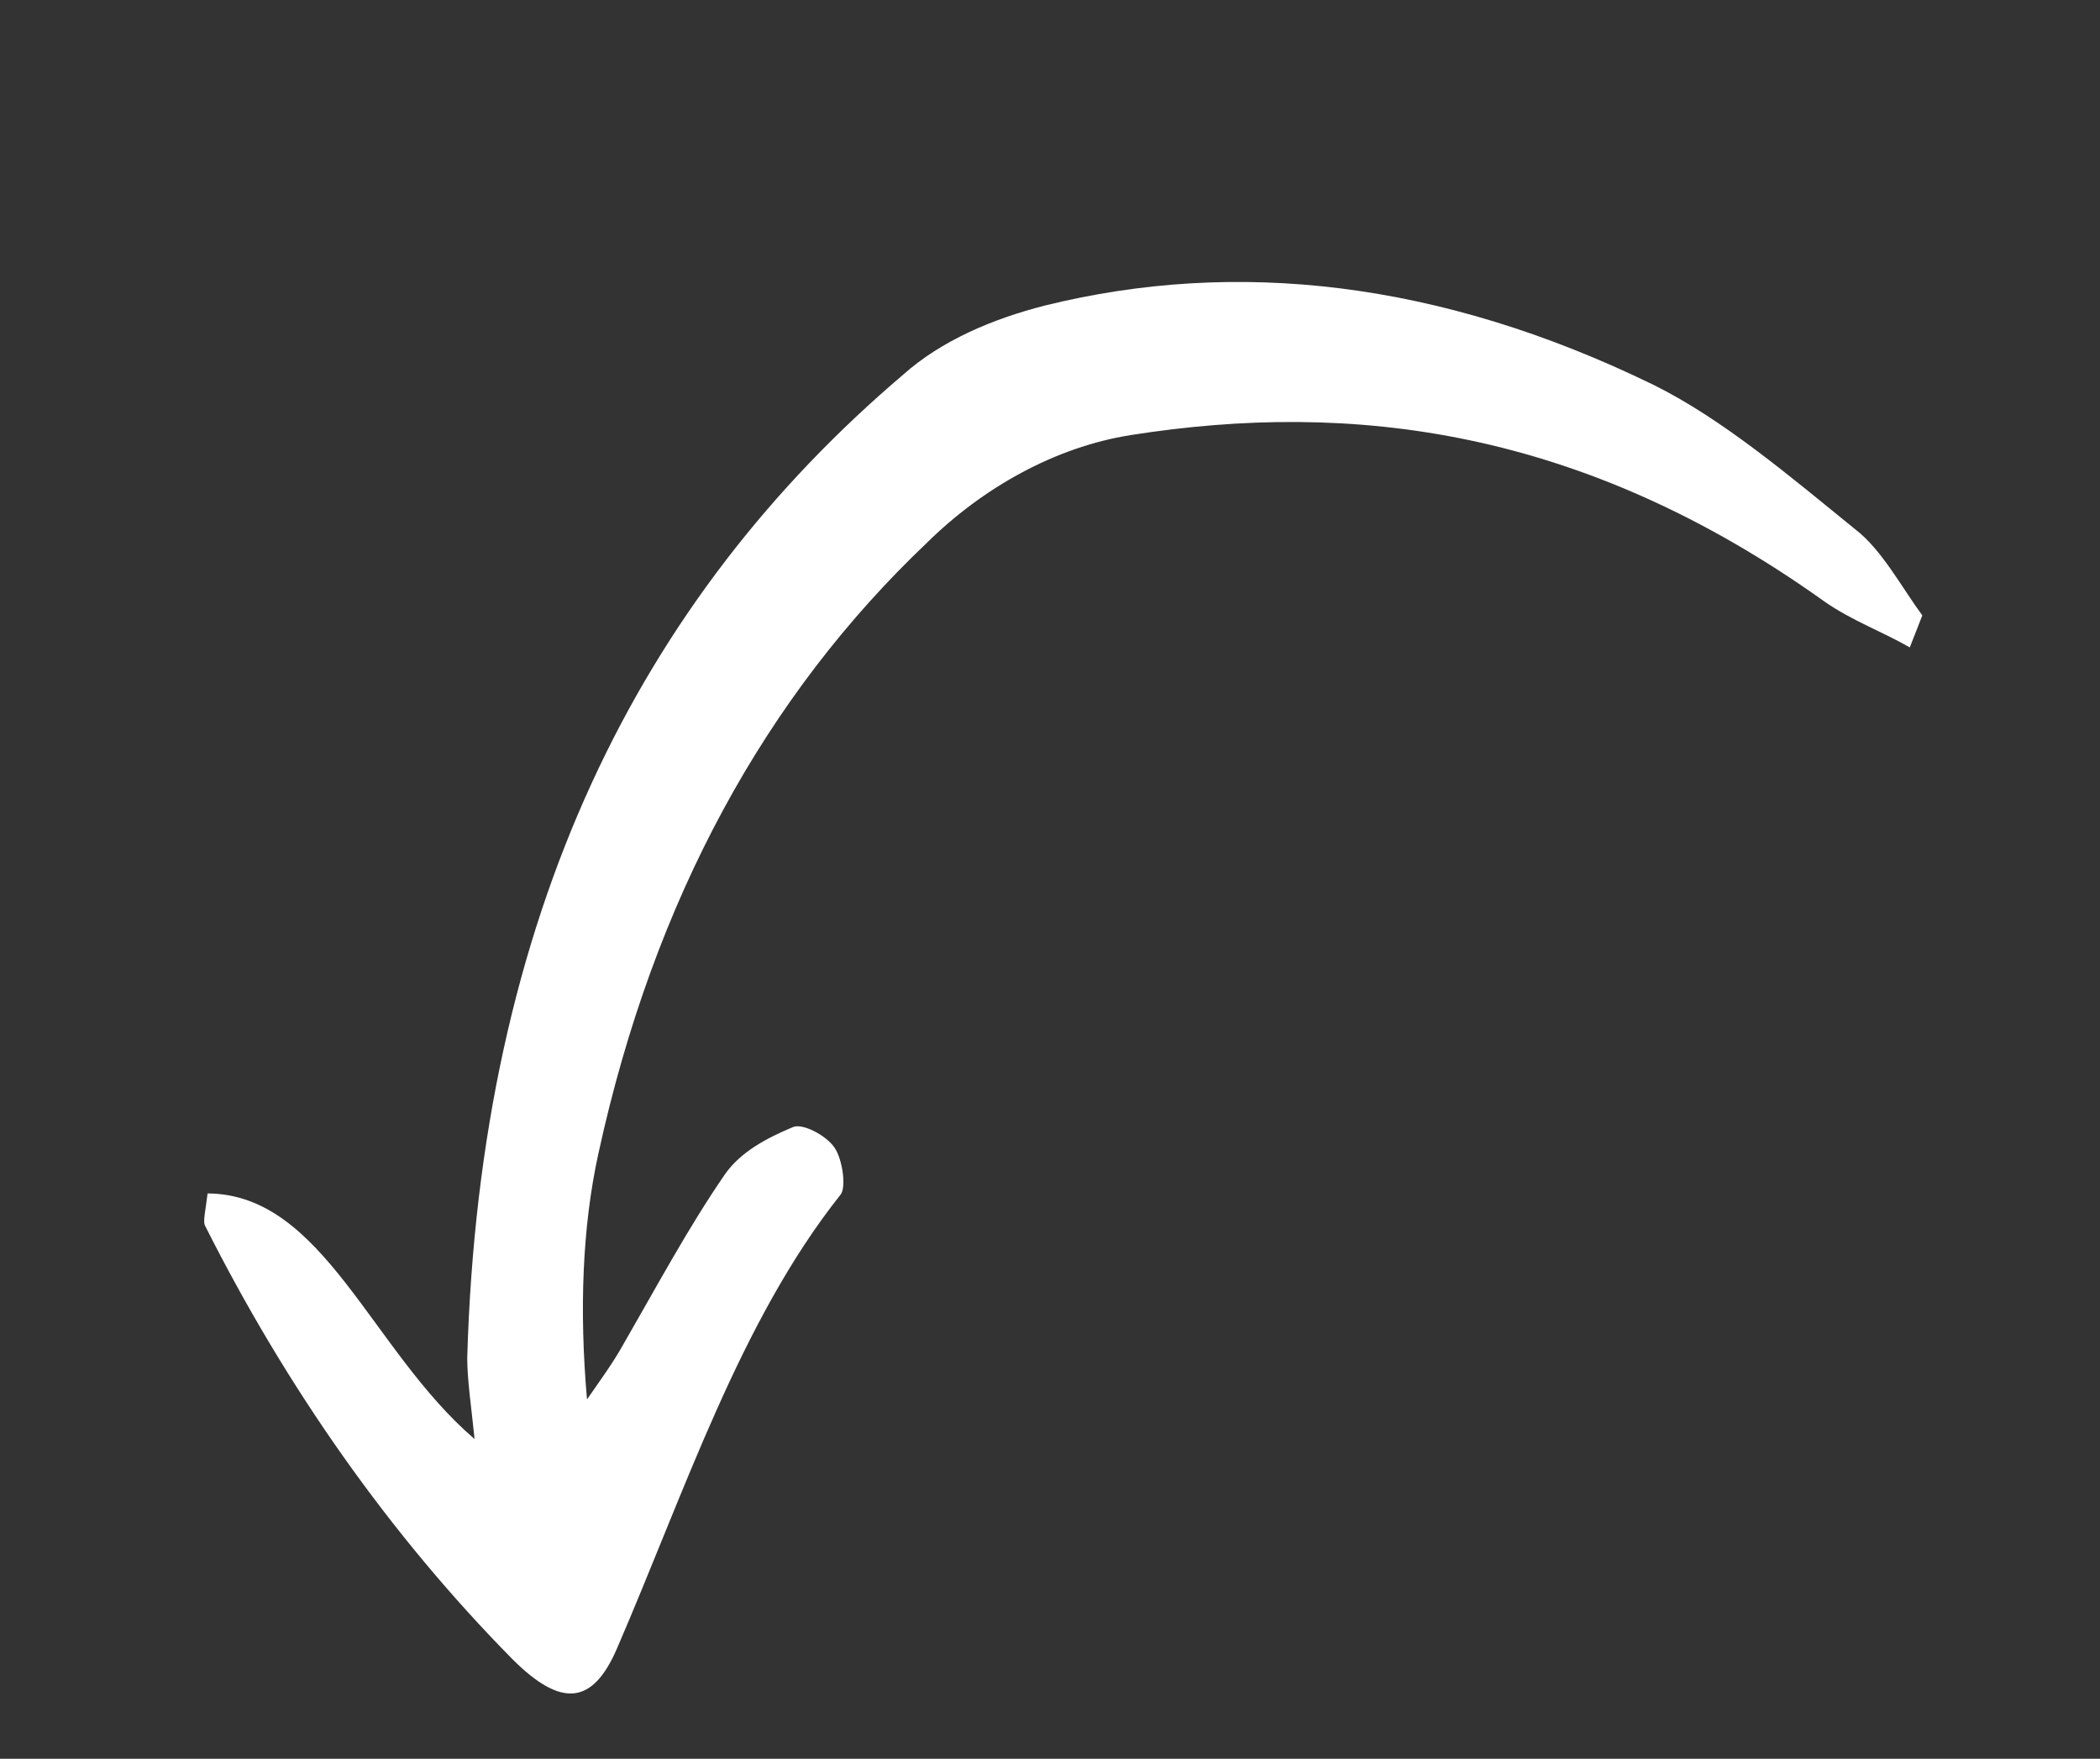 <svg width="80" height="67" viewBox="0 0 80 67" fill="none" xmlns="http://www.w3.org/2000/svg">
<rect x="0" y="0" width="80" height="67" fill="#333333" stroke="none"/>
<g clip-path="url(#clip0_210_1622)">
<path d="M72.754 24.663C71.682 24.047 70.581 23.66 69.523 22.929C60.276 16.31 51.497 15.248 43.083 16.573C40.185 17.028 37.426 18.592 35.313 20.675C29.192 26.486 24.912 34.228 22.796 43.945C22.181 46.742 22.066 49.92 22.362 53.31C22.827 52.635 23.351 51.929 23.771 51.169C25.019 49.005 26.223 46.757 27.619 44.731C28.215 43.879 29.208 43.354 30.187 42.945C30.537 42.76 31.463 43.239 31.787 43.712C32.112 44.186 32.25 45.295 32.002 45.534C28.19 50.341 26.086 56.826 23.496 62.816C22.584 64.91 21.413 65.098 19.514 63.198C14.846 58.461 10.936 52.894 7.813 46.696C7.724 46.528 7.825 46.152 7.909 45.463C12.332 45.492 14.121 51.427 18.079 54.819C17.955 53.595 17.803 52.6 17.799 51.742C18.281 34.827 24.398 22.783 34.4 14.278C35.873 12.963 37.831 12.144 39.806 11.639C47.075 9.843 54.842 10.687 62.991 14.661C65.62 15.961 68.194 18.148 70.68 20.168C71.68 20.93 72.434 22.359 73.231 23.444C73.072 23.85 72.913 24.256 72.754 24.663Z" fill="white"/>
</g>
<defs>
<clipPath id="clip0_210_1622">
<rect width="68.72" height="38.929" fill="white" transform="translate(79.029 34.426) rotate(152.167)"/>
</clipPath>
</defs>
</svg>

